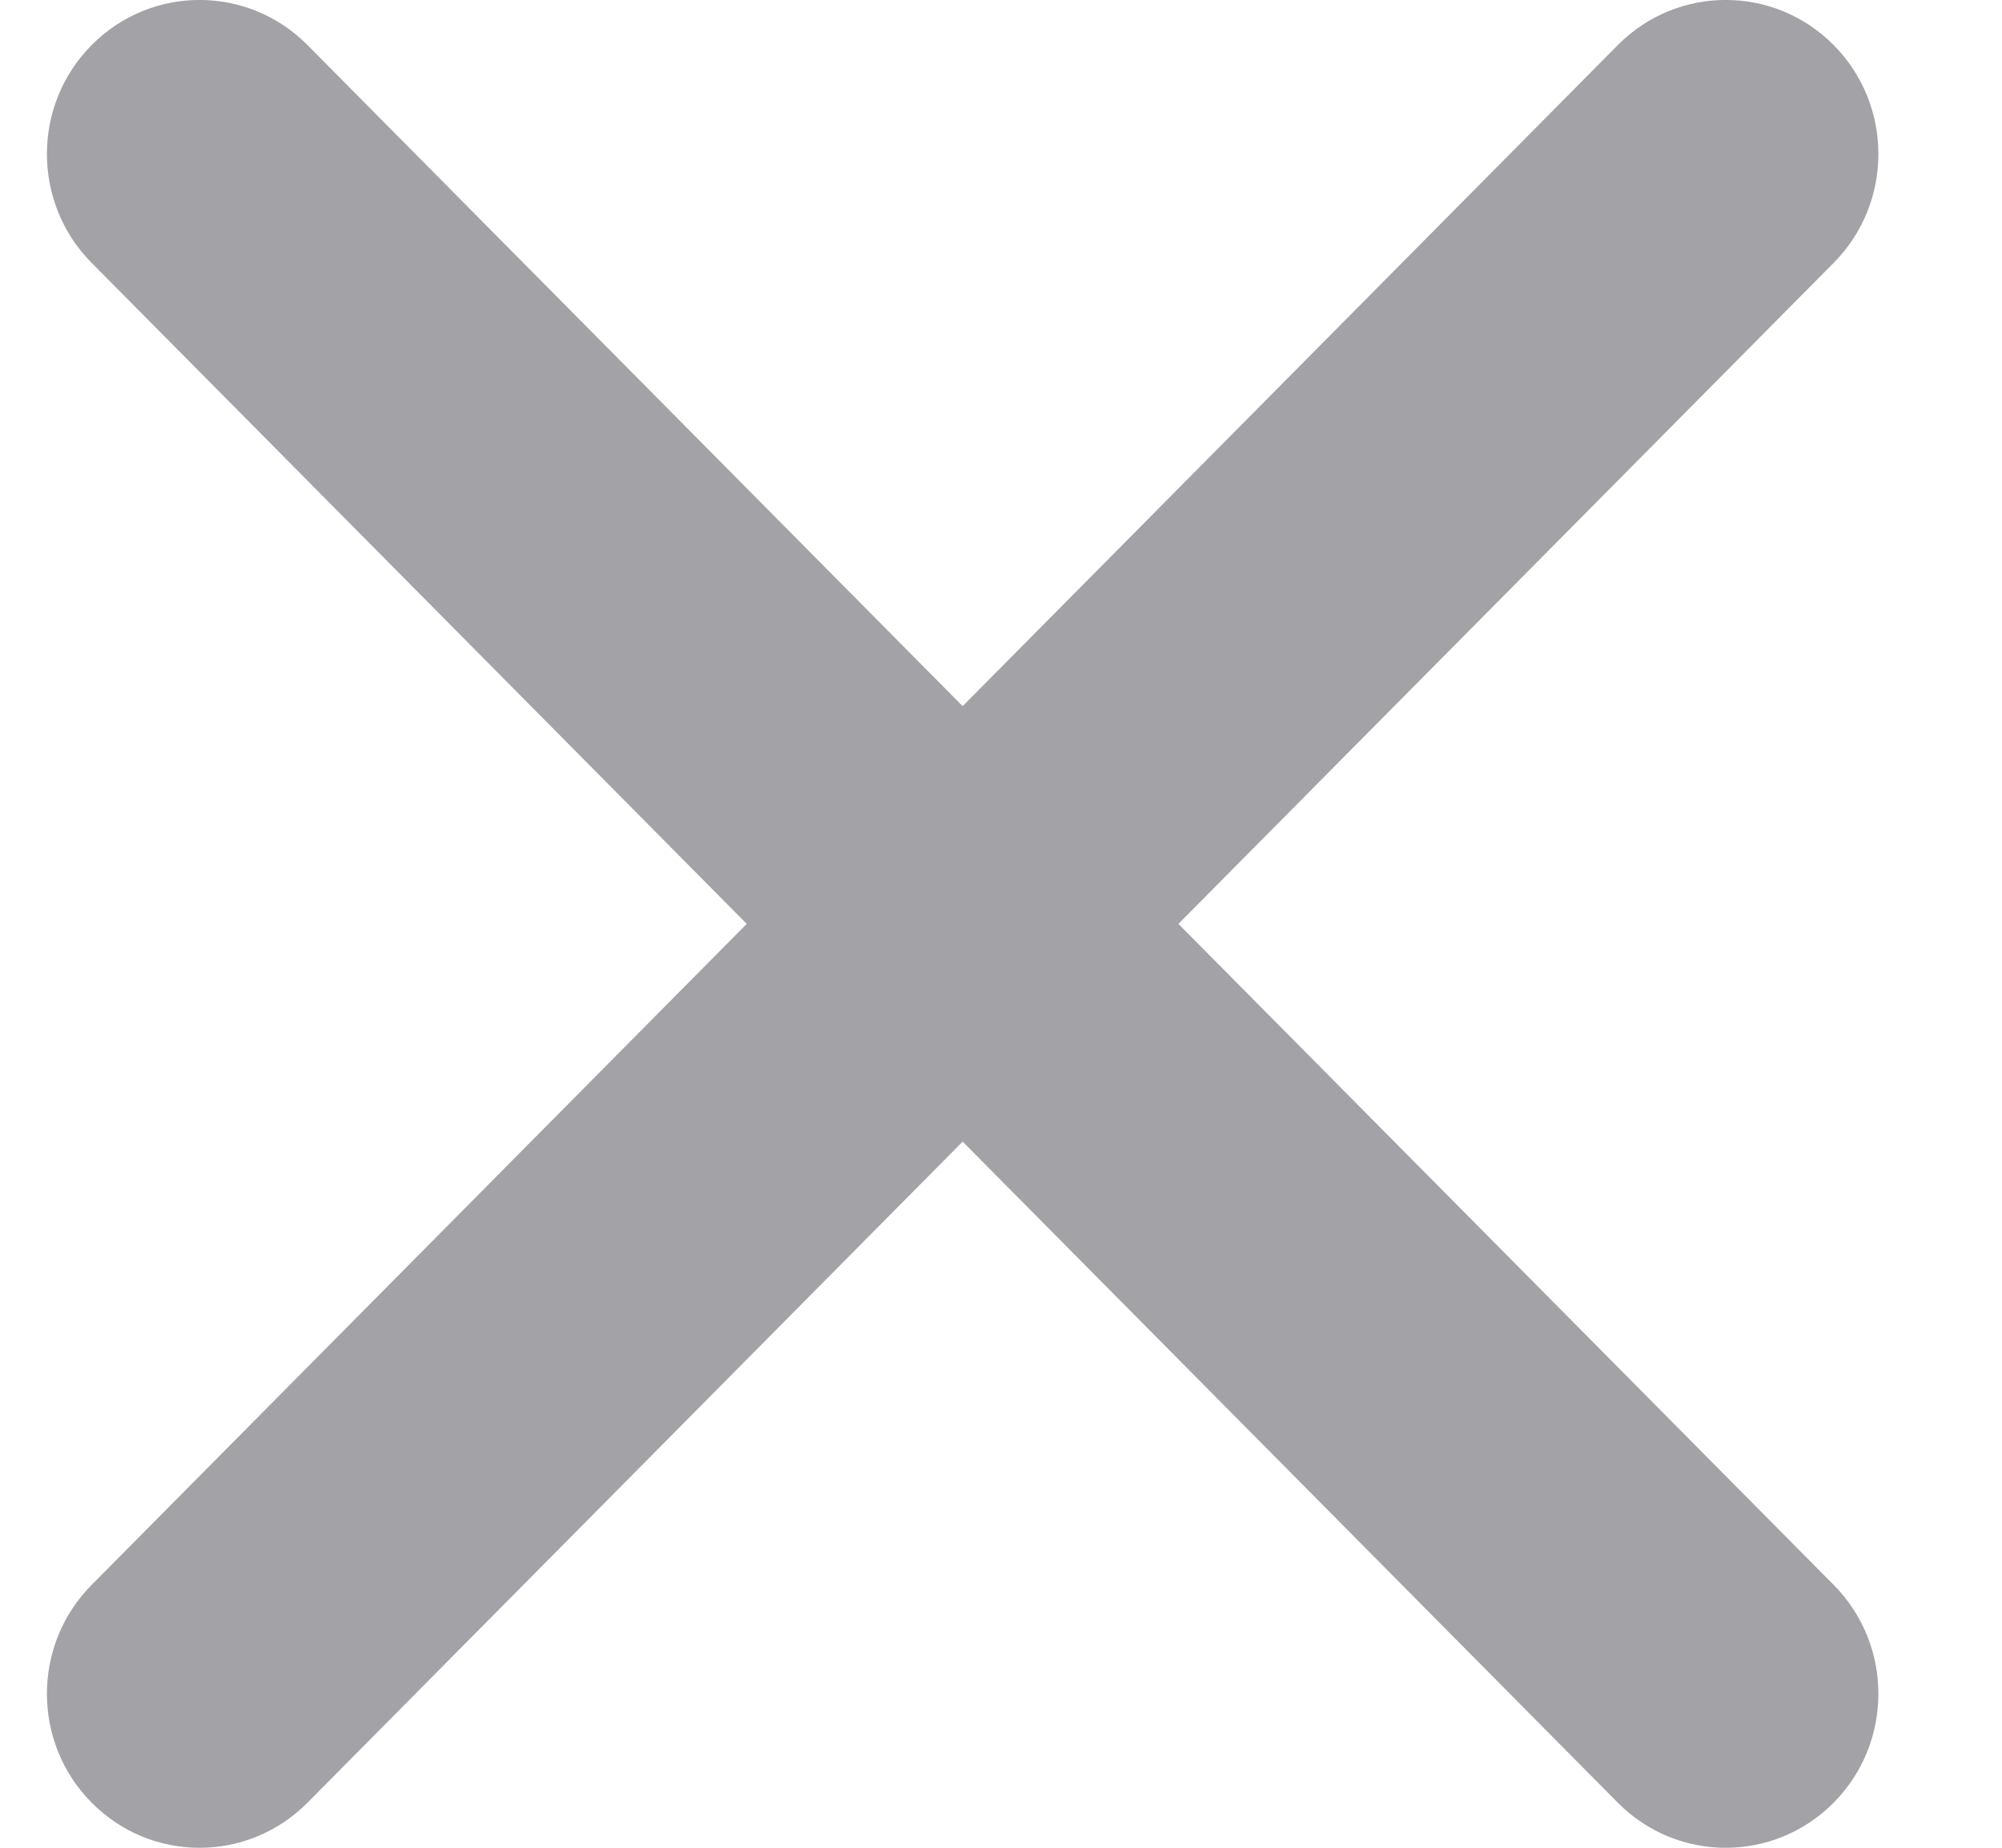 <svg width="13" height="12" viewBox="0 0 13 12" fill="none" xmlns="http://www.w3.org/2000/svg">
<path d="M0.595 0.293C0.982 -0.098 1.609 -0.098 1.997 0.293L6.251 4.586L10.505 0.293C10.892 -0.098 11.52 -0.098 11.907 0.293C12.294 0.683 12.294 1.317 11.907 1.707L7.652 6L11.907 10.293C12.294 10.683 12.294 11.317 11.907 11.707C11.52 12.098 10.892 12.098 10.505 11.707L6.251 7.414L1.997 11.707C1.609 12.098 0.982 12.098 0.595 11.707C0.208 11.317 0.208 10.683 0.595 10.293L4.849 6L0.595 1.707C0.208 1.317 0.208 0.683 0.595 0.293Z" fill="#A2A2A7"/>
</svg>

